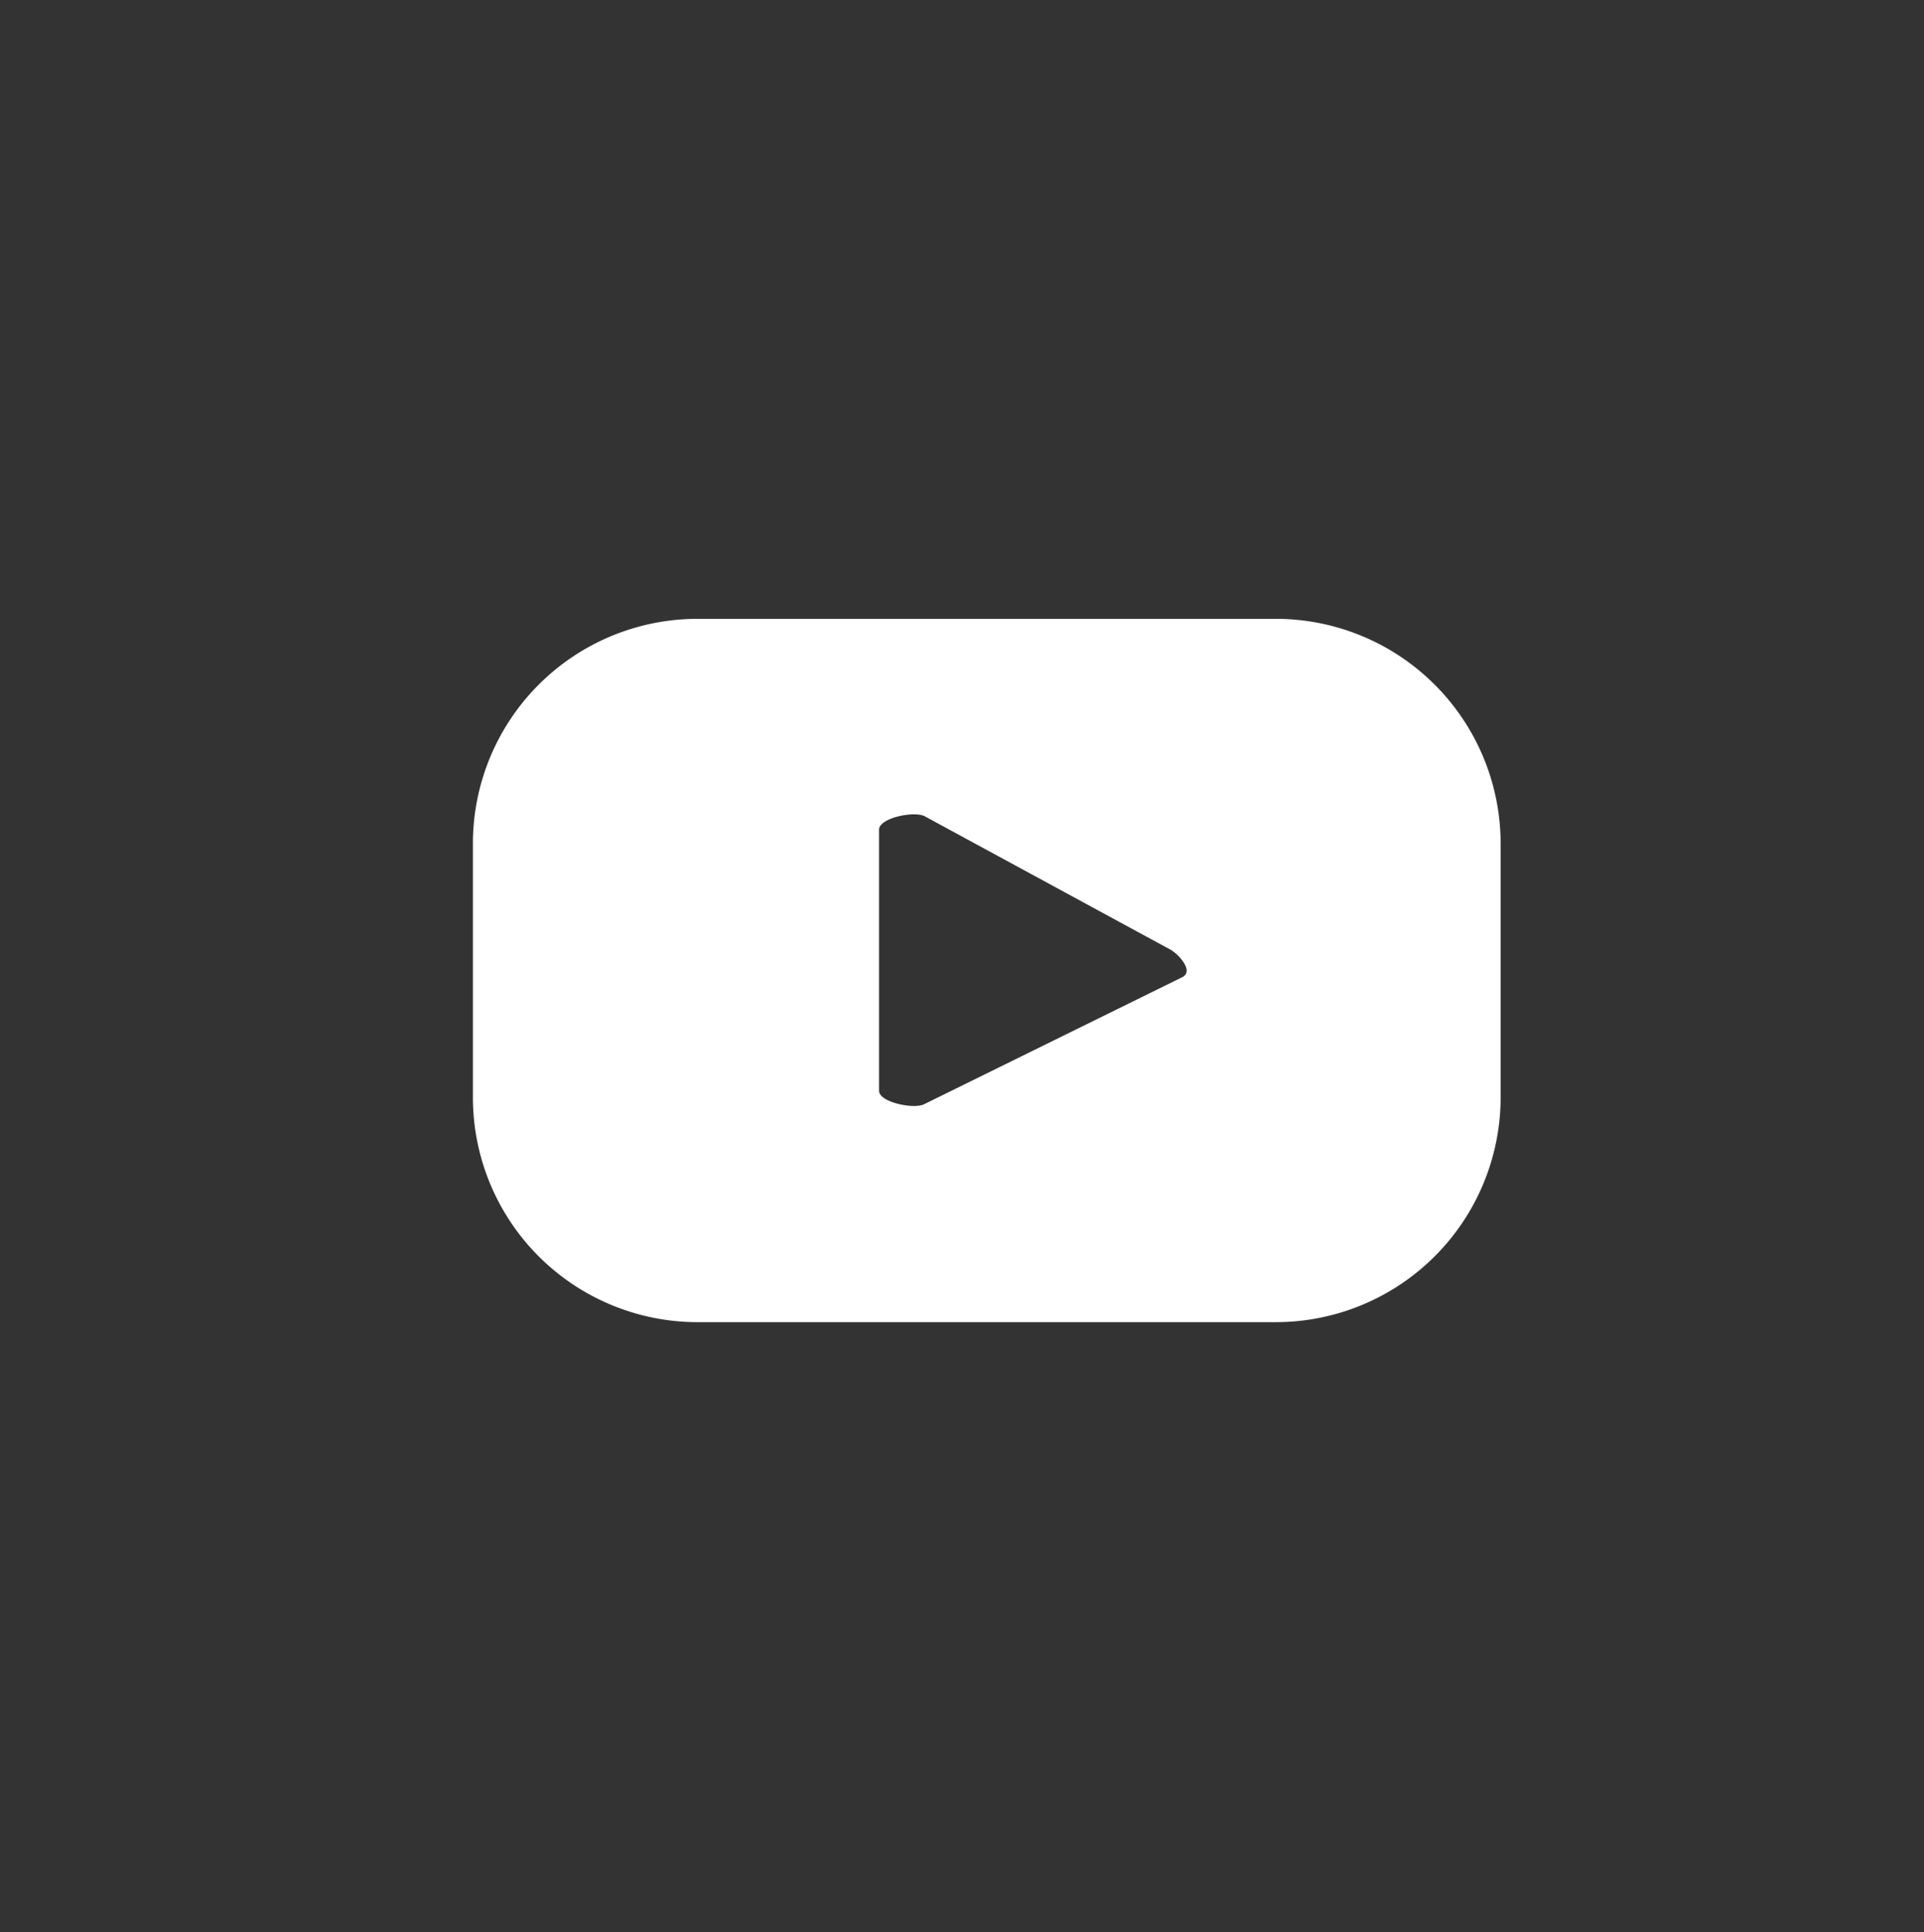 <svg xmlns="http://www.w3.org/2000/svg" viewBox="0 0 74.94 75.25"><rect x="0" y="0" width="74.94" height="75.25" fill="#333333" stroke="none"/><defs><style>.cls-1{fill:#fff;}</style></defs><g id="Objects"><path class="cls-1" d="M58.45,32.85a8.76,8.76,0,0,0-8.76-8.75H27.17a8.75,8.75,0,0,0-8.75,8.75v9.88a8.75,8.75,0,0,0,8.75,8.76H49.69a8.76,8.76,0,0,0,8.76-8.76Zm-12.39,5.2L36,43c-.39.21-1.76-.07-1.76-.52V32.31c0-.46,1.38-.74,1.78-.52L45.62,37C46,37.25,46.47,37.83,46.06,38.05Z"/></g></svg>
